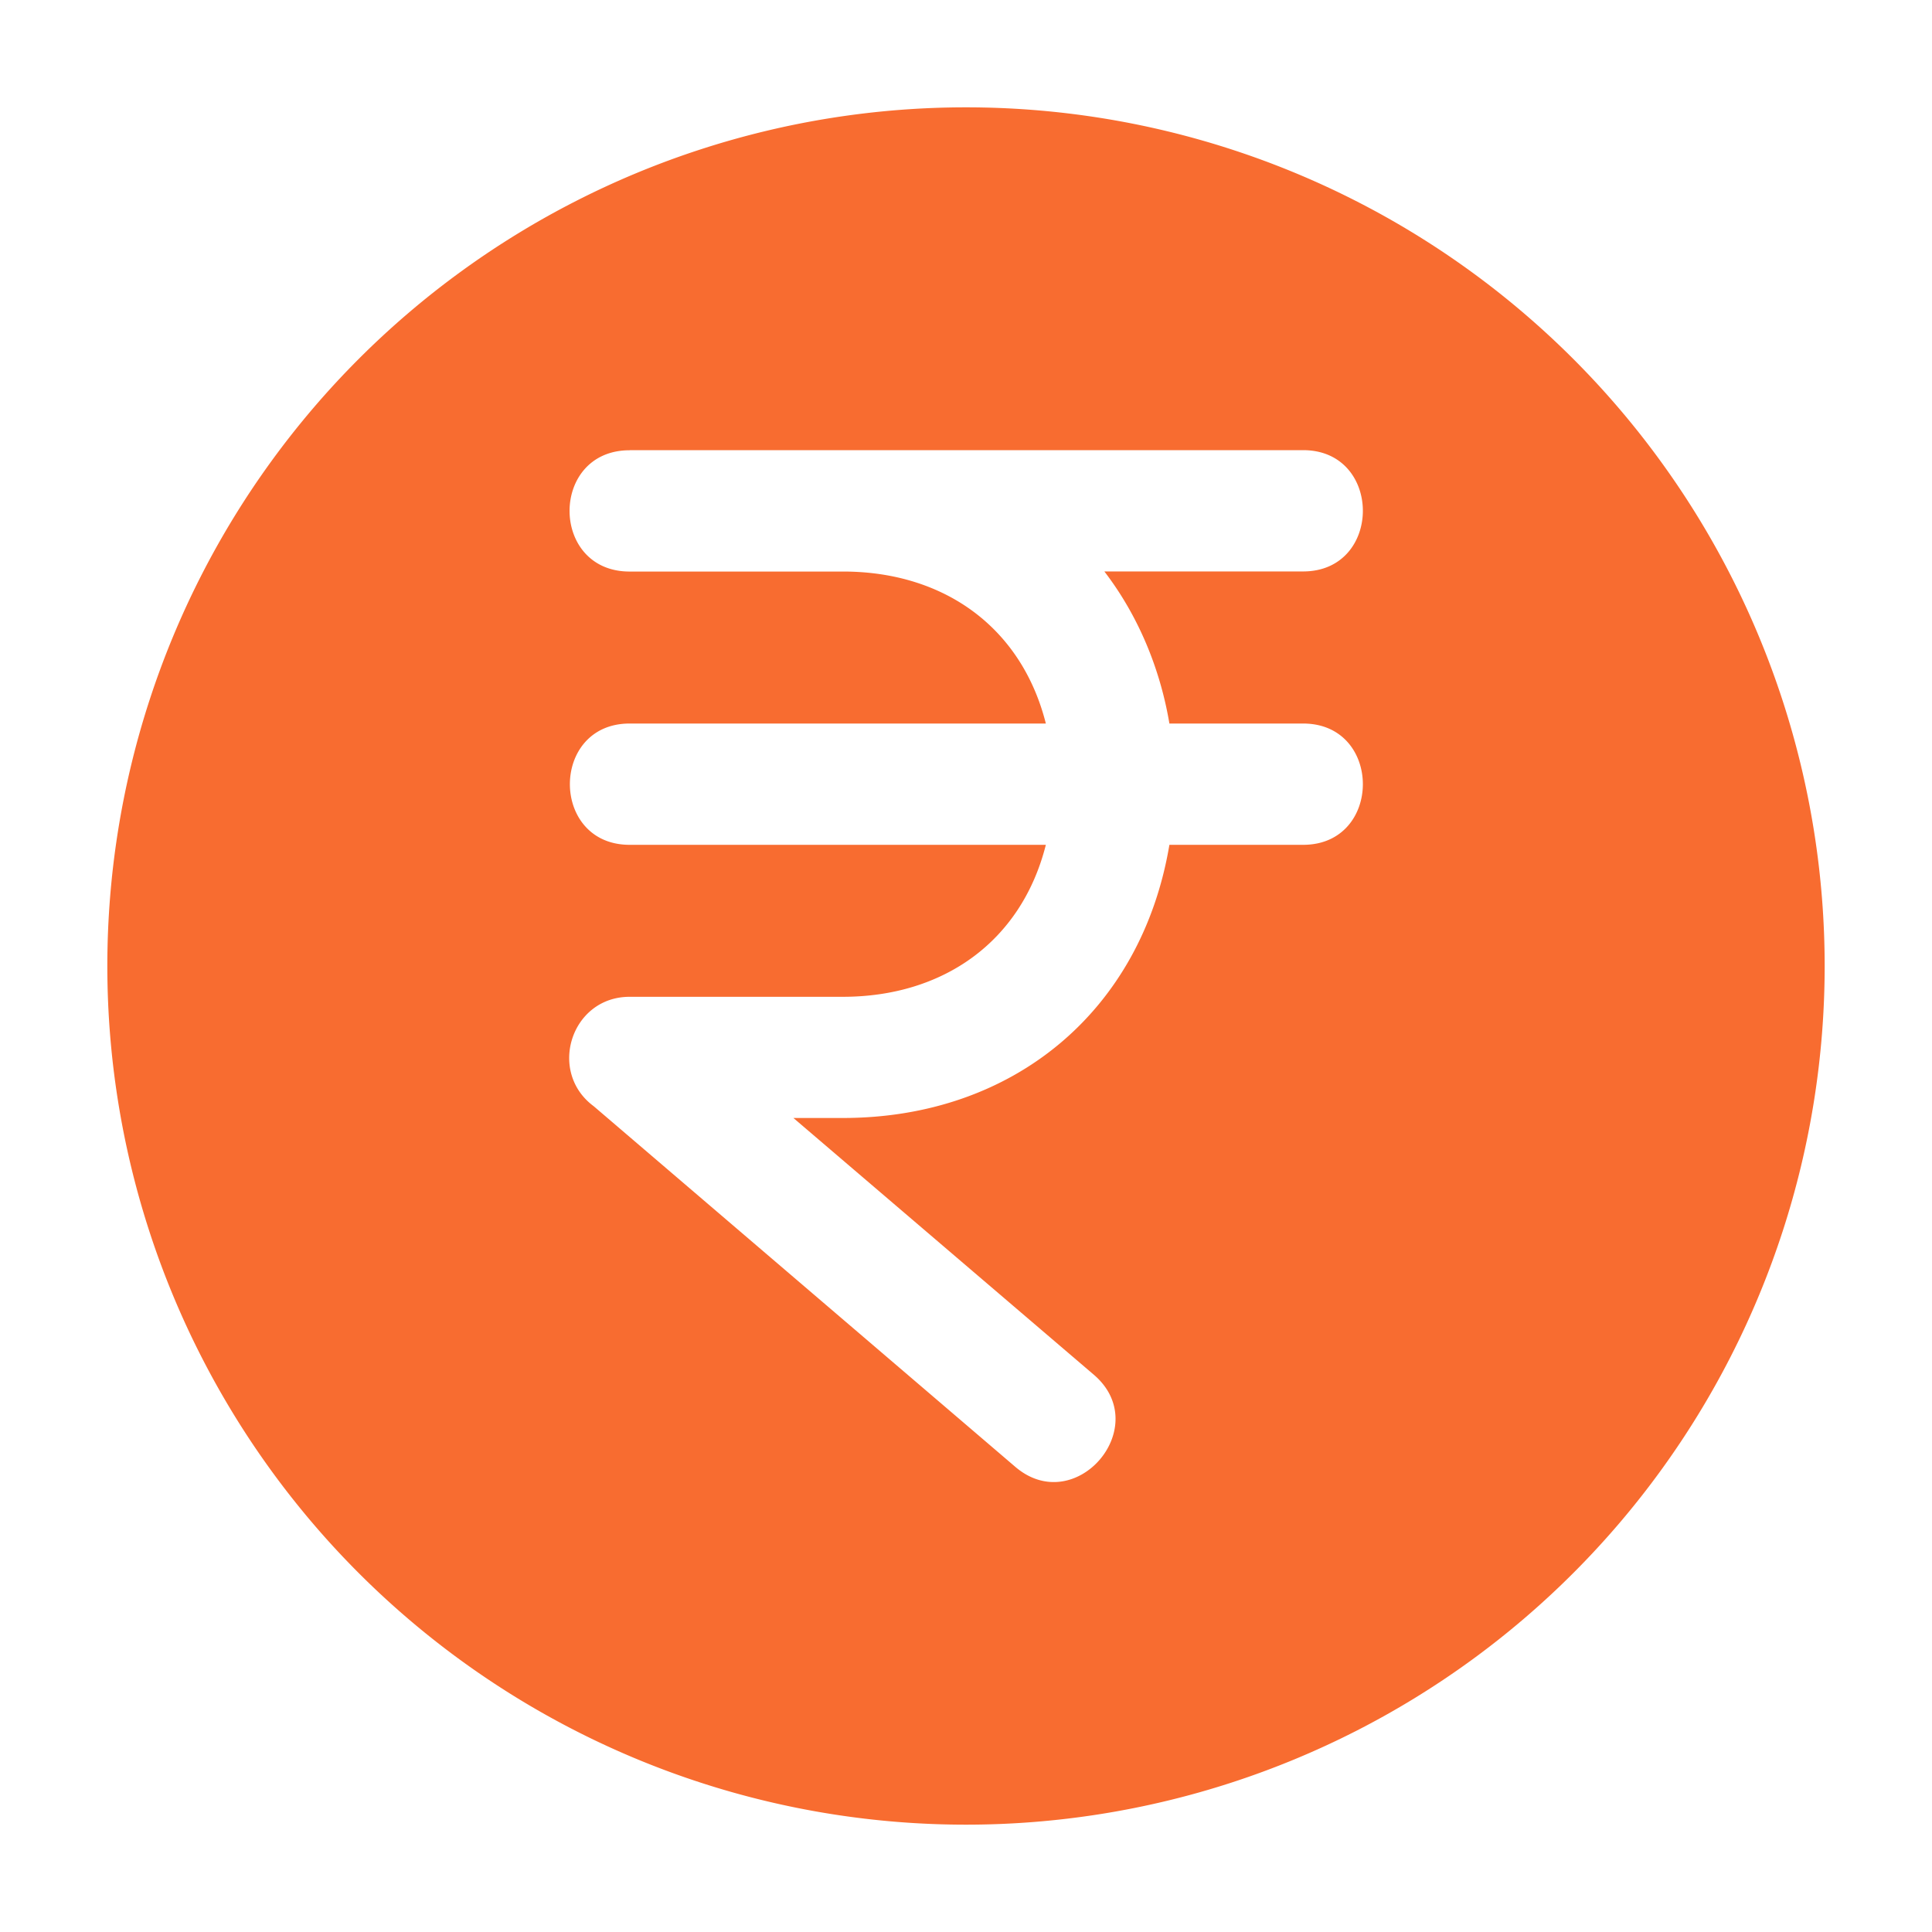 <svg width="18" height="18" fill="none" xmlns="http://www.w3.org/2000/svg">
    <path fill-rule="evenodd" clip-rule="evenodd" d="M9 1a8 8 0 1 1 0 16A8 8 0 0 1 9 1zM5.866 4.194h6.275c.742 0 .742 1.13 0 1.13h-1.852c.316.412.52.906.606 1.417h1.246c.742 0 .742 1.13 0 1.13h-1.246c-.26 1.548-1.454 2.545-3.043 2.545h-.46l2.8 2.393c.561.482-.171 1.338-.733.857l-3.928-3.36c-.432-.32-.211-1.019.335-1.019h1.986c.932 0 1.663-.51 1.892-1.416H5.866c-.742 0-.742-1.13 0-1.13h3.878c-.227-.897-.946-1.409-1.87-1.416H5.866c-.746 0-.746-1.13 0-1.13z" fill="#F86C30"/>
</svg>
